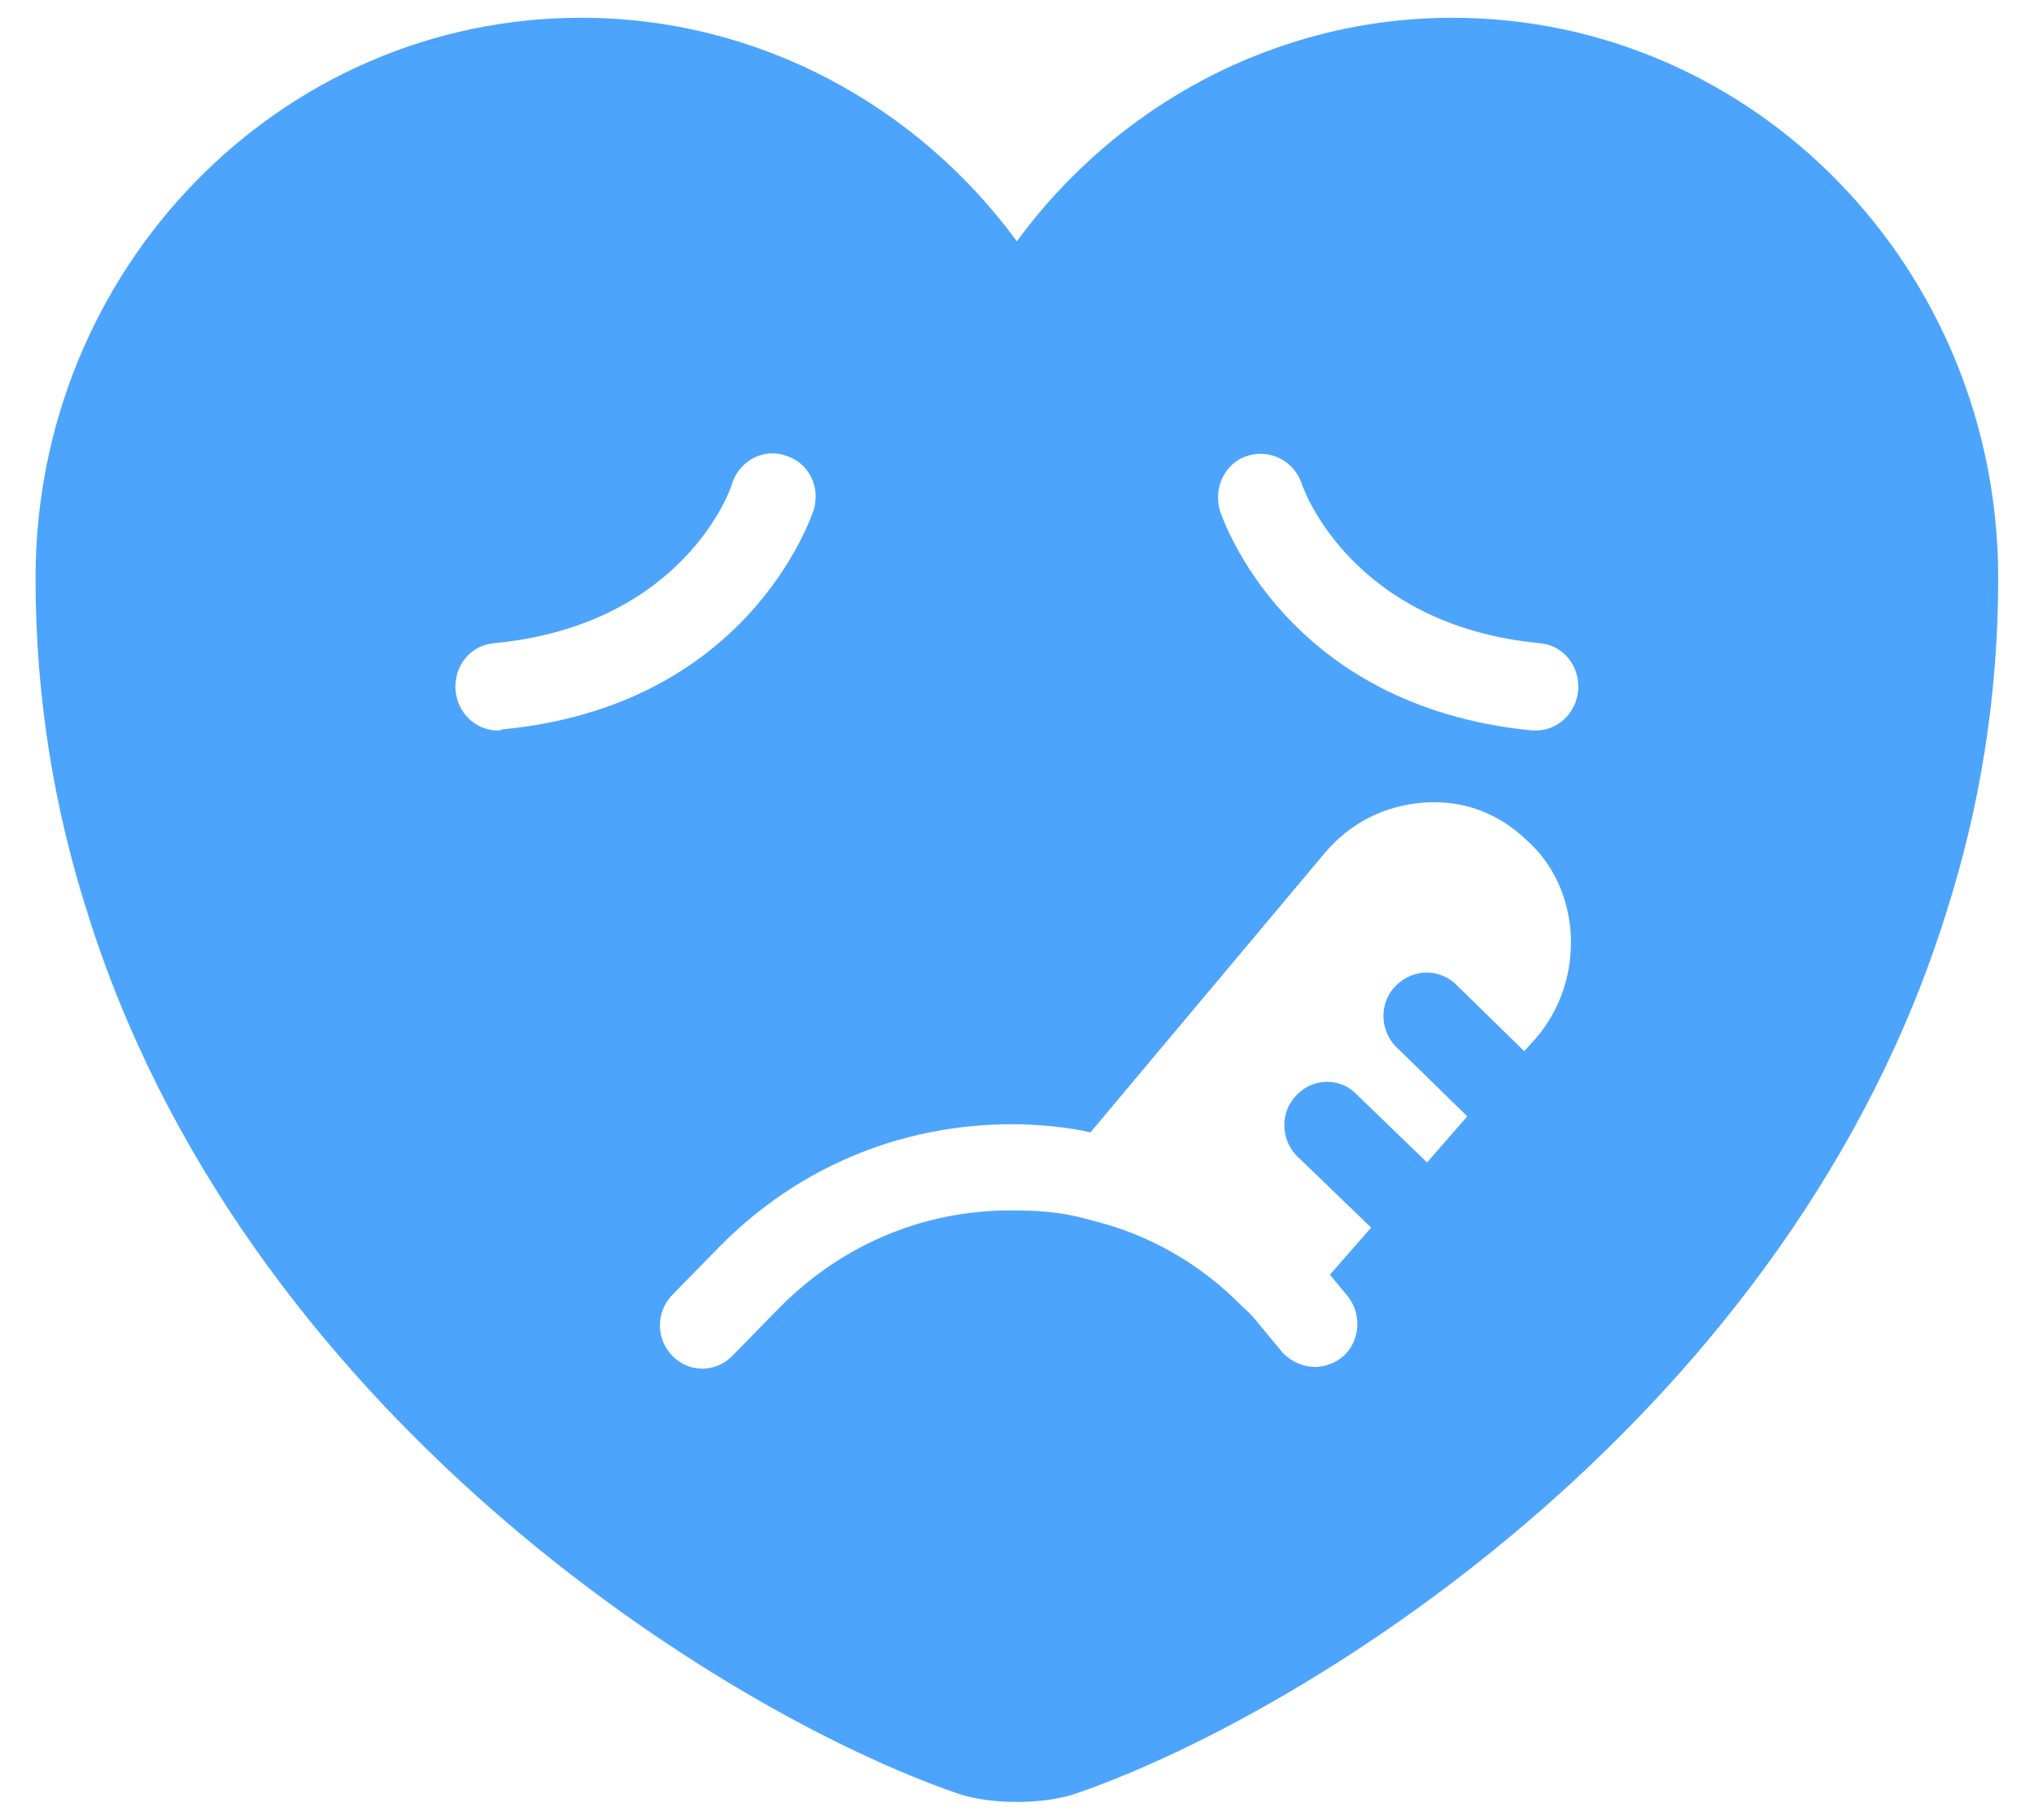 <svg width="38" height="34" viewBox="0 0 38 34" fill="none" xmlns="http://www.w3.org/2000/svg">
<path d="M27.137 0.332C23.819 0.332 20.849 1.98 18.997 4.508C17.146 1.98 14.176 0.332 10.857 0.332C5.229 0.332 0.664 5.014 0.664 10.8C0.664 13.029 1.012 15.089 1.617 16.999C4.514 26.362 13.442 31.961 17.861 33.497C18.484 33.721 19.511 33.721 20.134 33.497C24.552 31.961 33.481 26.362 36.377 16.999C36.982 15.089 37.331 13.029 37.331 10.8C37.331 5.014 32.766 0.332 27.137 0.332ZM9.299 13.647C8.896 13.647 8.547 13.328 8.511 12.898C8.474 12.448 8.786 12.055 9.226 12.017C12.764 11.68 13.662 9.134 13.681 9.021C13.827 8.59 14.286 8.366 14.689 8.516C15.111 8.647 15.331 9.096 15.202 9.527C15.147 9.677 13.974 13.197 9.372 13.628C9.354 13.647 9.336 13.647 9.299 13.647ZM28.696 19.396L28.476 19.639L27.174 18.366C26.826 18.066 26.331 18.122 26.037 18.459C25.744 18.797 25.799 19.321 26.129 19.602L27.412 20.856L26.661 21.718L25.304 20.407C24.974 20.107 24.461 20.163 24.186 20.501C23.892 20.838 23.947 21.362 24.277 21.643L25.616 22.935L24.846 23.815L25.157 24.19C25.451 24.527 25.414 25.051 25.102 25.332C24.956 25.463 24.754 25.538 24.571 25.538C24.351 25.538 24.131 25.444 23.966 25.276L23.471 24.677C23.397 24.583 23.306 24.489 23.214 24.414C22.426 23.609 21.472 23.066 20.409 22.804C19.969 22.673 19.529 22.617 19.071 22.617C17.366 22.561 15.752 23.216 14.542 24.452L13.681 25.332C13.369 25.65 12.874 25.65 12.562 25.332C12.251 25.014 12.251 24.508 12.562 24.19L13.424 23.31C14.946 21.755 16.962 20.95 19.126 21.006C19.547 21.025 19.969 21.062 20.372 21.156L24.754 15.931C25.231 15.37 25.872 15.051 26.587 14.995C27.321 14.939 27.981 15.182 28.512 15.688C29.557 16.605 29.631 18.31 28.696 19.396ZM28.696 13.647C28.659 13.647 28.641 13.647 28.622 13.647C24.021 13.197 22.847 9.695 22.792 9.546C22.664 9.115 22.884 8.647 23.306 8.516C23.727 8.384 24.167 8.609 24.314 9.021C24.351 9.152 25.267 11.68 28.769 12.017C29.209 12.055 29.521 12.448 29.484 12.898C29.447 13.328 29.099 13.647 28.696 13.647Z" fill="#4CA4FD"/>
</svg>
